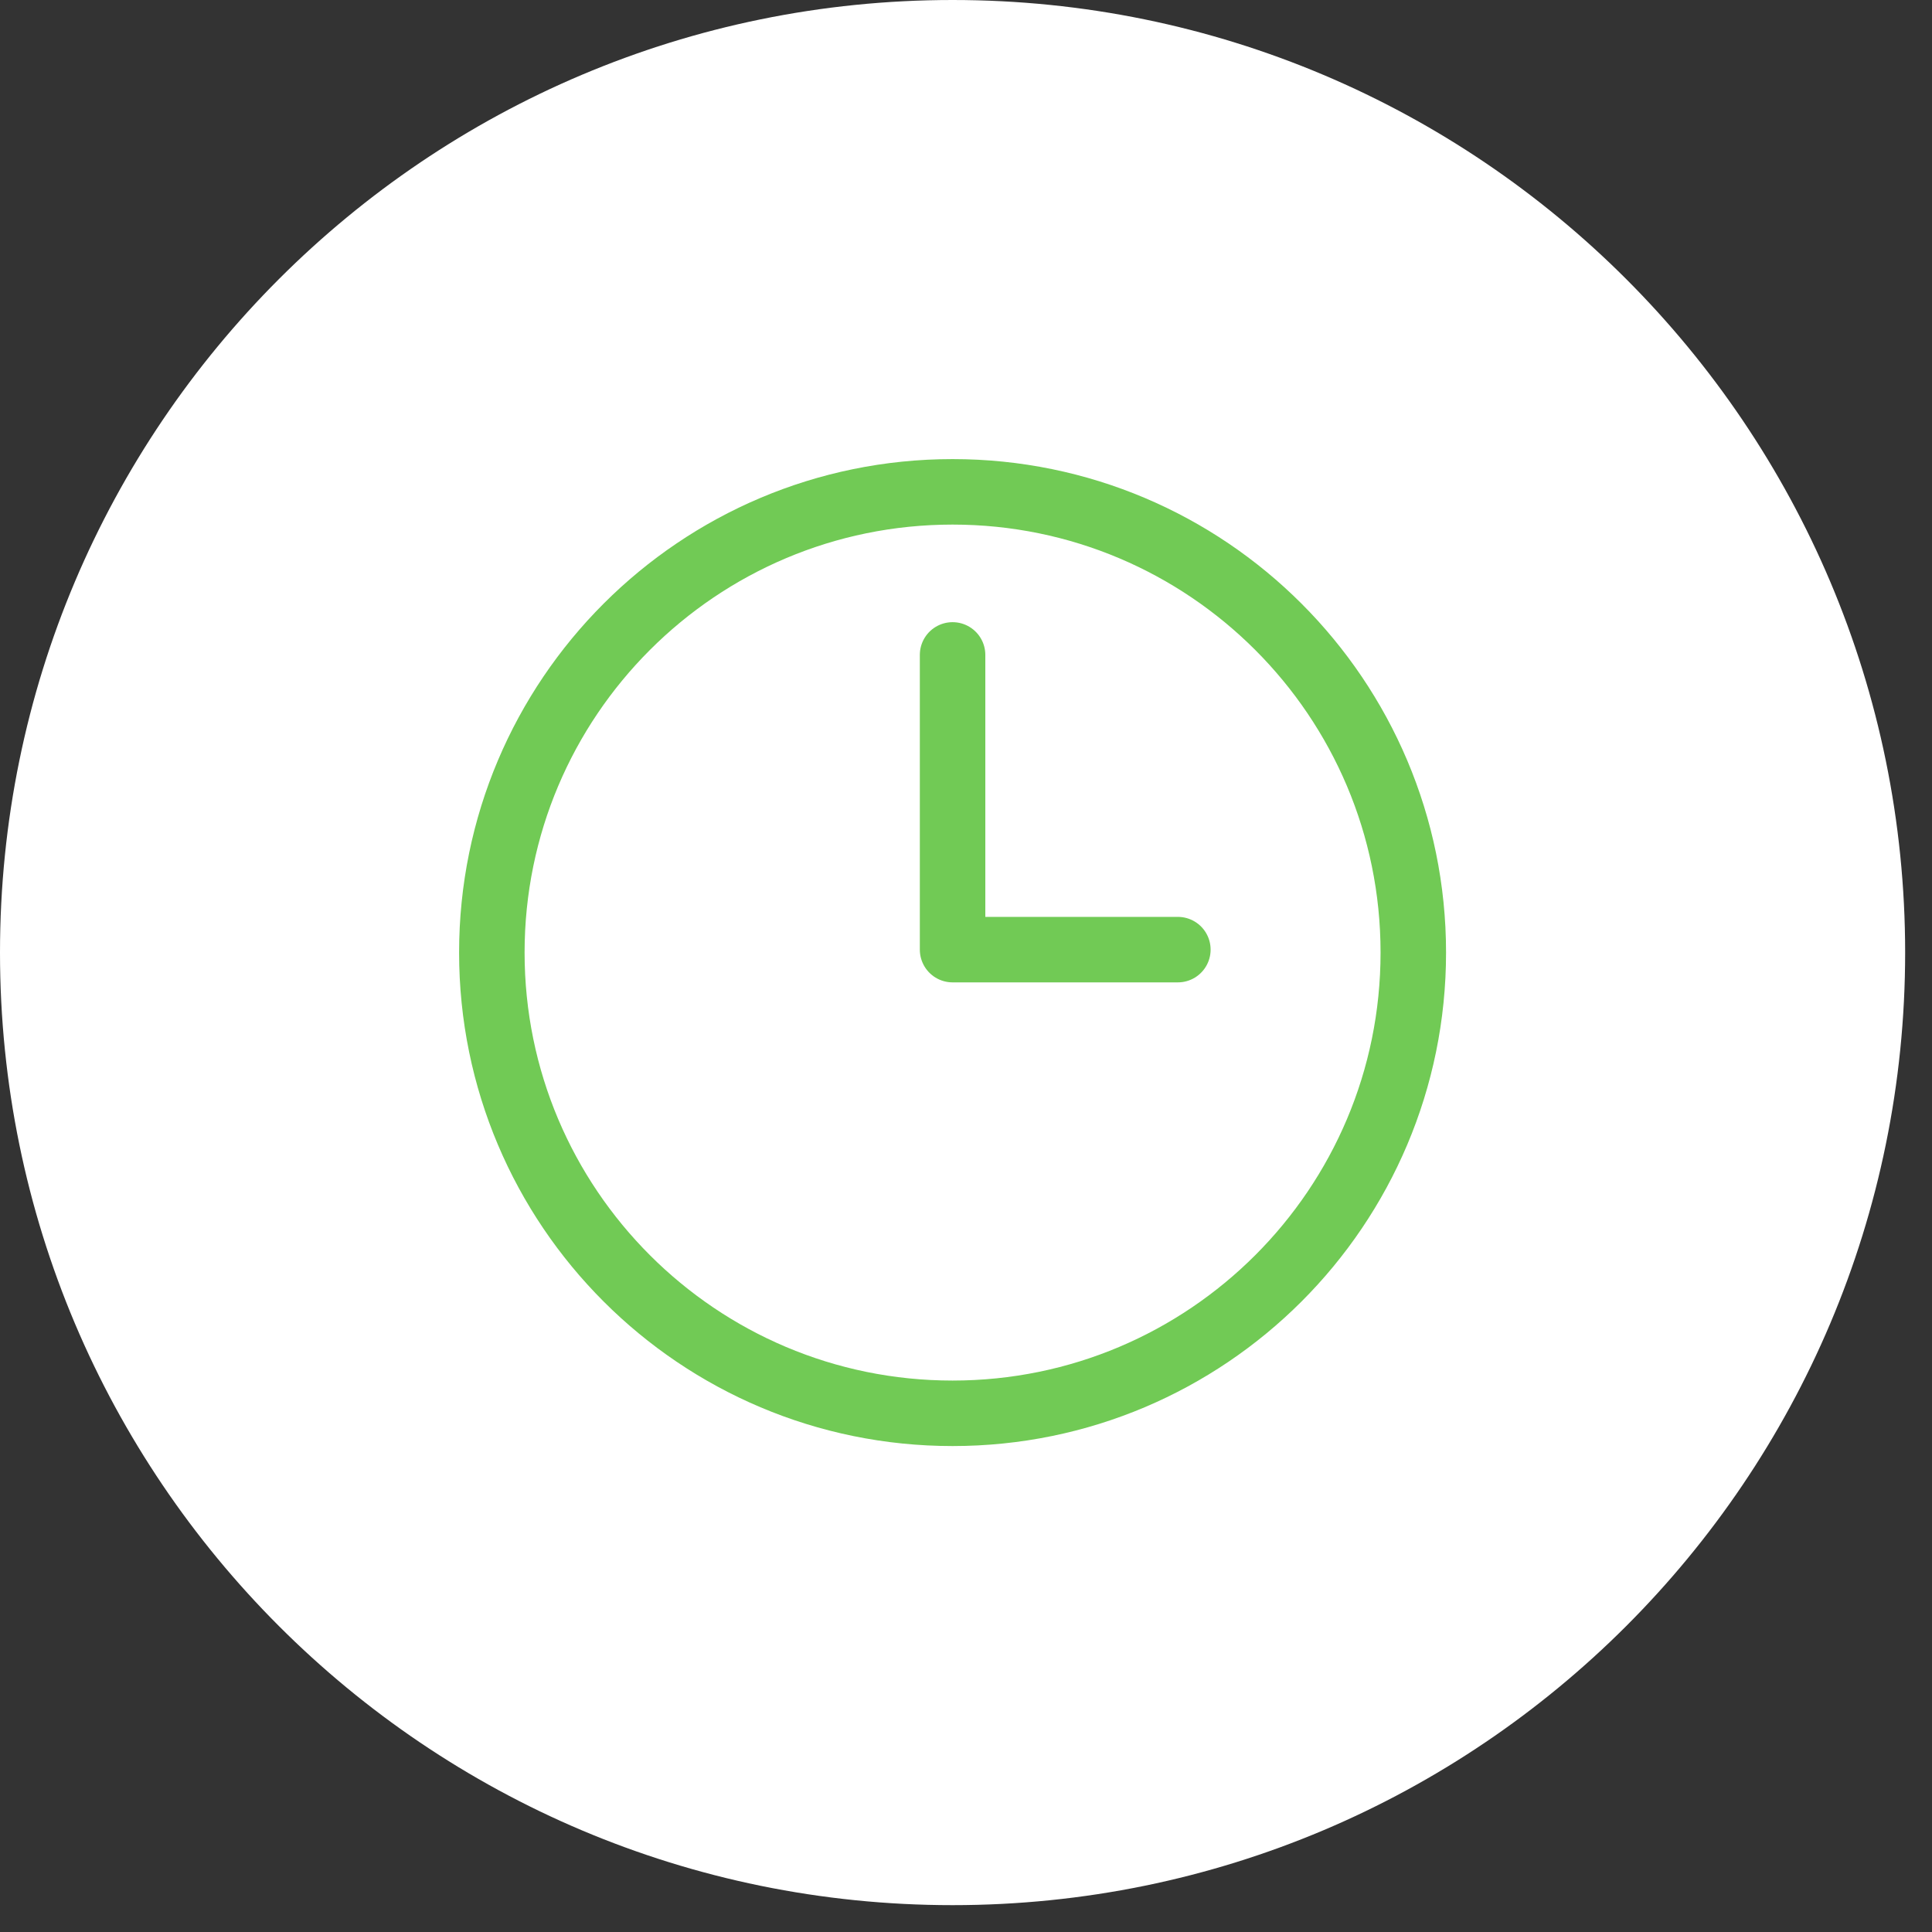 <svg width="59" height="59" viewBox="0 0 59 59" fill="none" xmlns="http://www.w3.org/2000/svg">
<rect x="0" y="0" width="59" height="59" fill="#333333" stroke="none"/>
<path d="M29.09 43.16C36.861 43.16 43.16 36.861 43.16 29.09C43.16 21.319 36.861 15.02 29.09 15.02C21.319 15.02 15.02 21.319 15.02 29.09C15.02 36.861 21.319 43.16 29.09 43.16Z" stroke="#71CA55" stroke-width="2" stroke-linecap="round" stroke-linejoin="round"/>
<path d="M29.09 20.09V29.09H35.97" stroke="#71CA55" stroke-width="2" stroke-linecap="round" stroke-linejoin="round"/>
<path d="M29.09 58.18C45.156 58.18 58.18 45.156 58.18 29.09C58.18 13.024 45.156 0 29.09 0C13.024 0 0 13.024 0 29.09C0 45.156 13.024 58.18 29.09 58.18Z" fill="white"/>
<path d="M29.09 43.16C36.861 43.16 43.16 36.861 43.16 29.09C43.16 21.319 36.861 15.02 29.09 15.02C21.319 15.02 15.02 21.319 15.02 29.09C15.02 36.861 21.319 43.16 29.09 43.16Z" stroke="#71CA55" stroke-width="2" stroke-linecap="round" stroke-linejoin="round"/>
<path d="M29.09 20V29H35.97" stroke="#71CA55" stroke-width="2" stroke-linecap="round" stroke-linejoin="round"/>
</svg>
